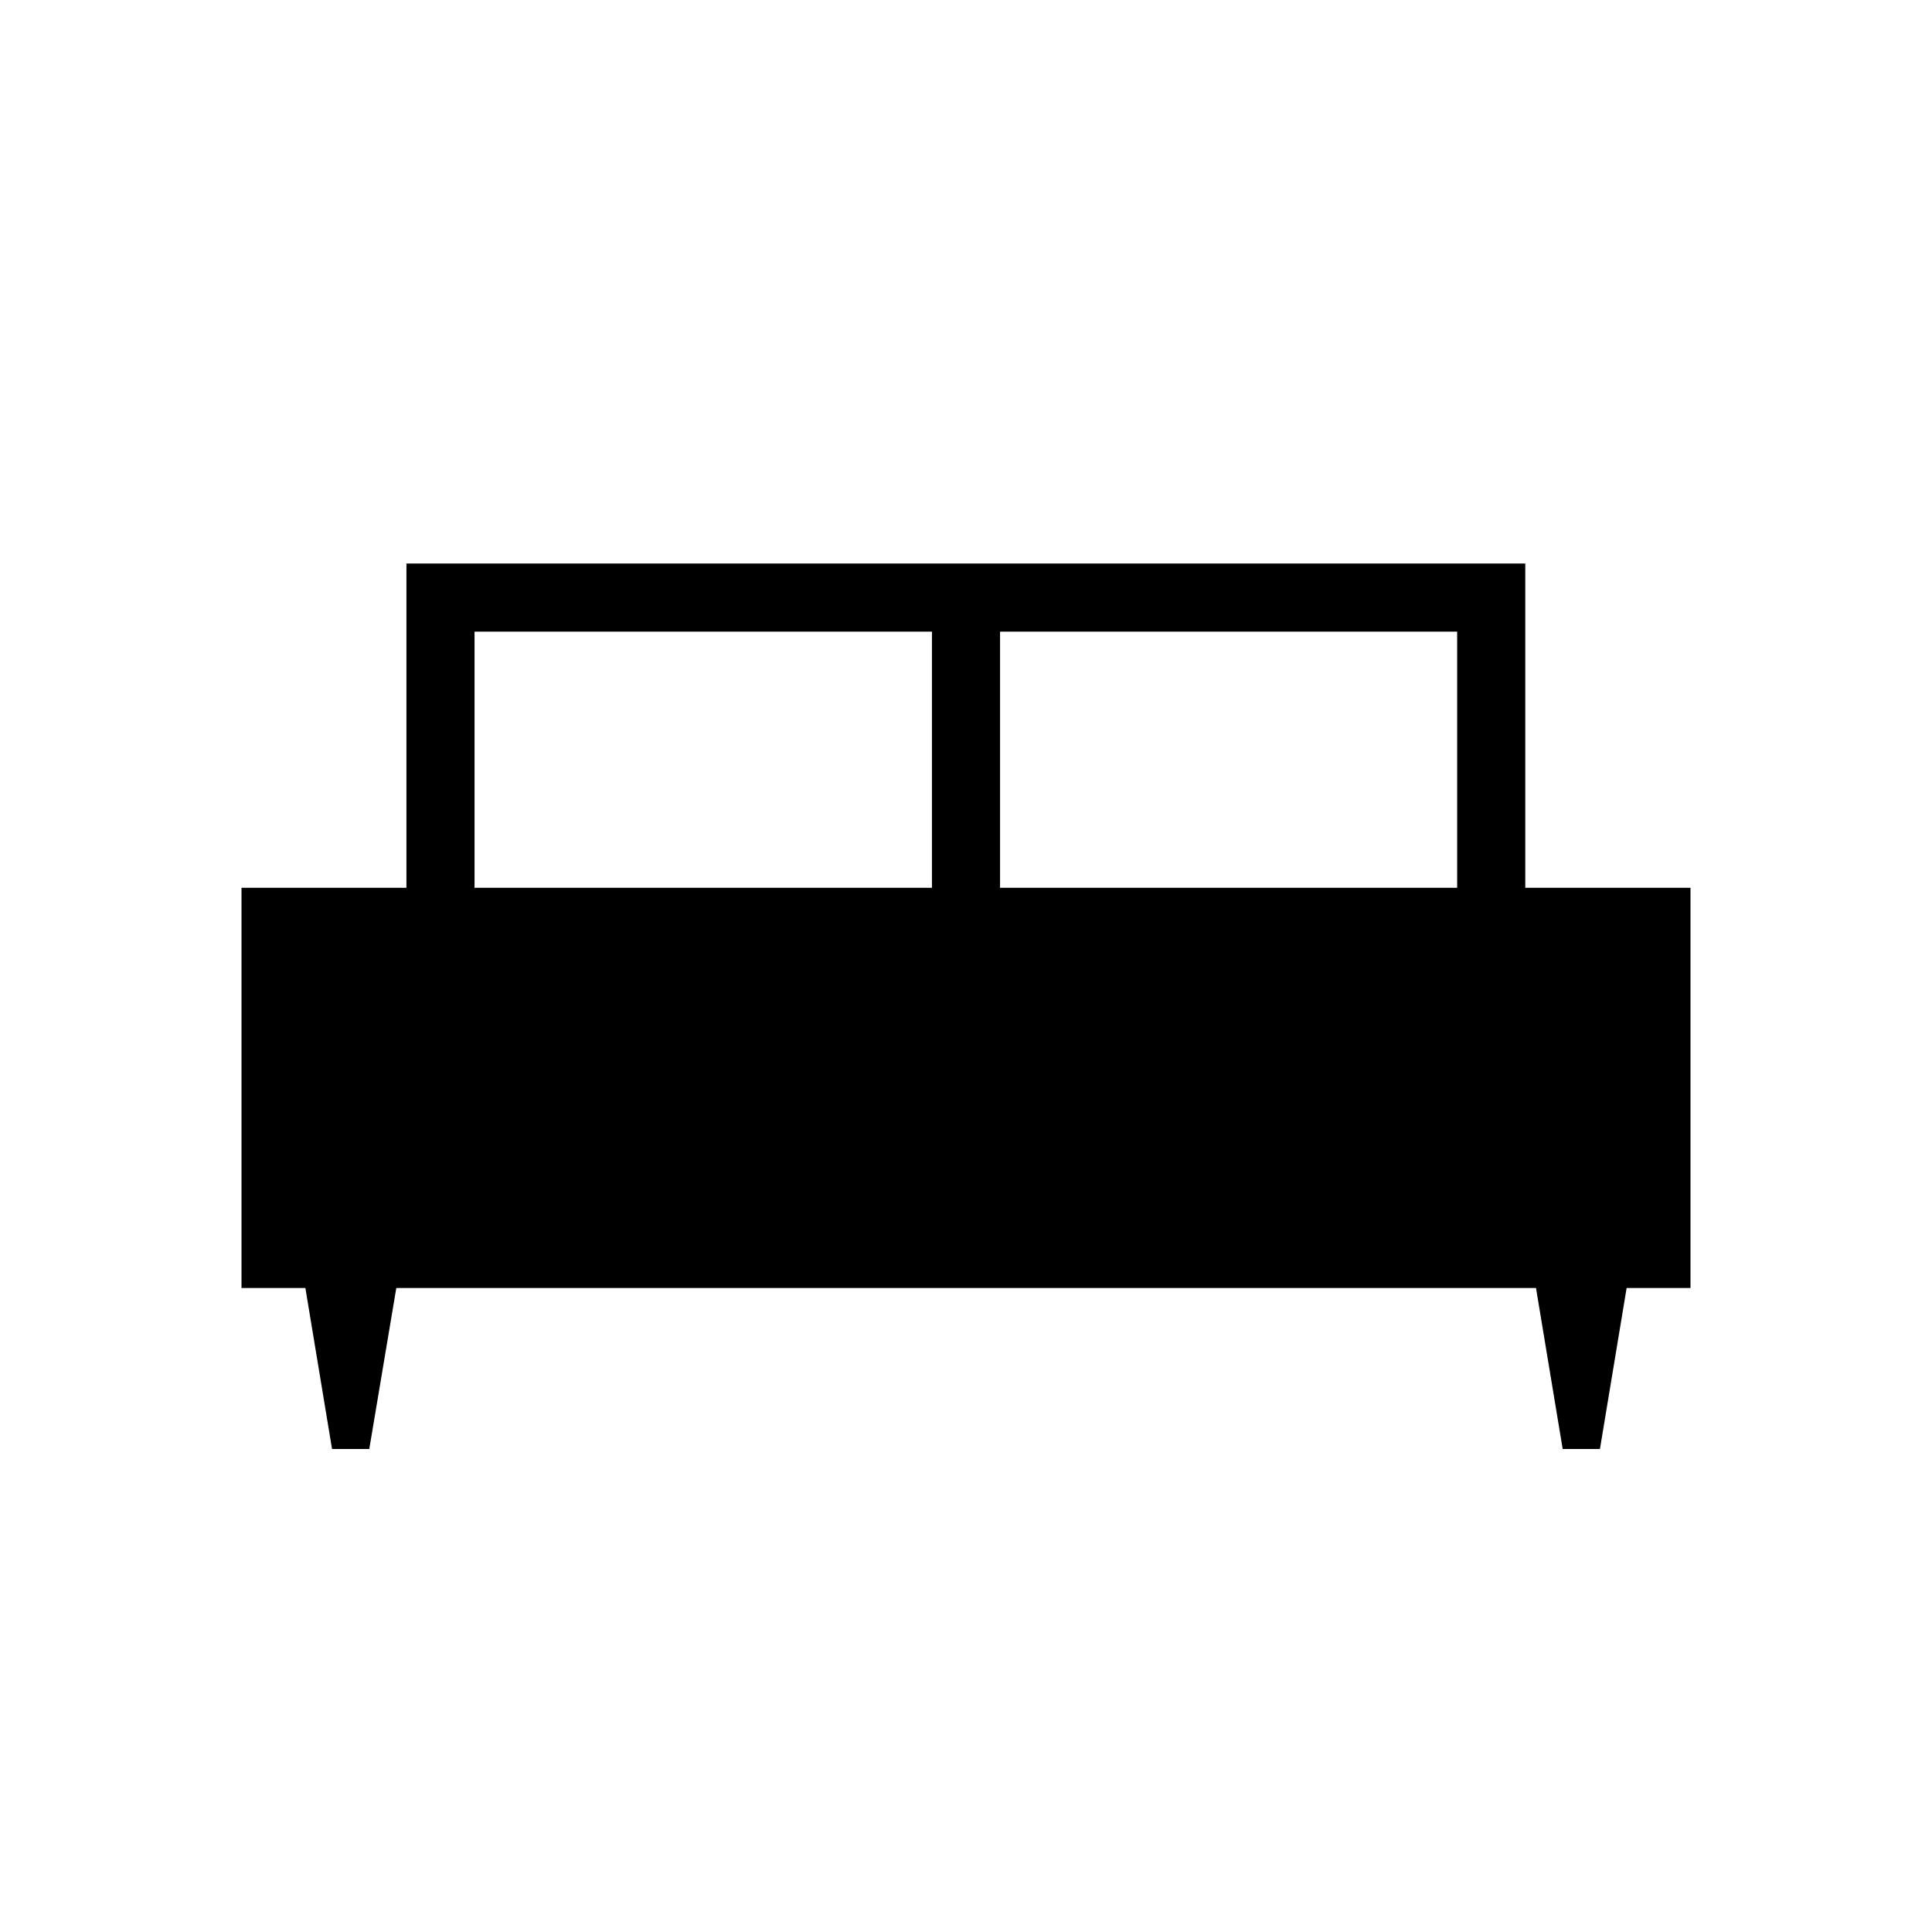 <svg xmlns="http://www.w3.org/2000/svg" height="40" viewBox="0 -960 960 960" width="40"><path d="M183.49-240h-18.5l-13.25-80H120v-198.87h81.95V-680H757.9v161.13H840V-320h-31.74L795-240h-18.51l-13.26-80H196.92l-13.43 80Zm313.43-278.87h227.13v-127.28H496.92v127.28Zm-261.13 0h227.29v-127.28H235.79v127.28Z"/></svg>